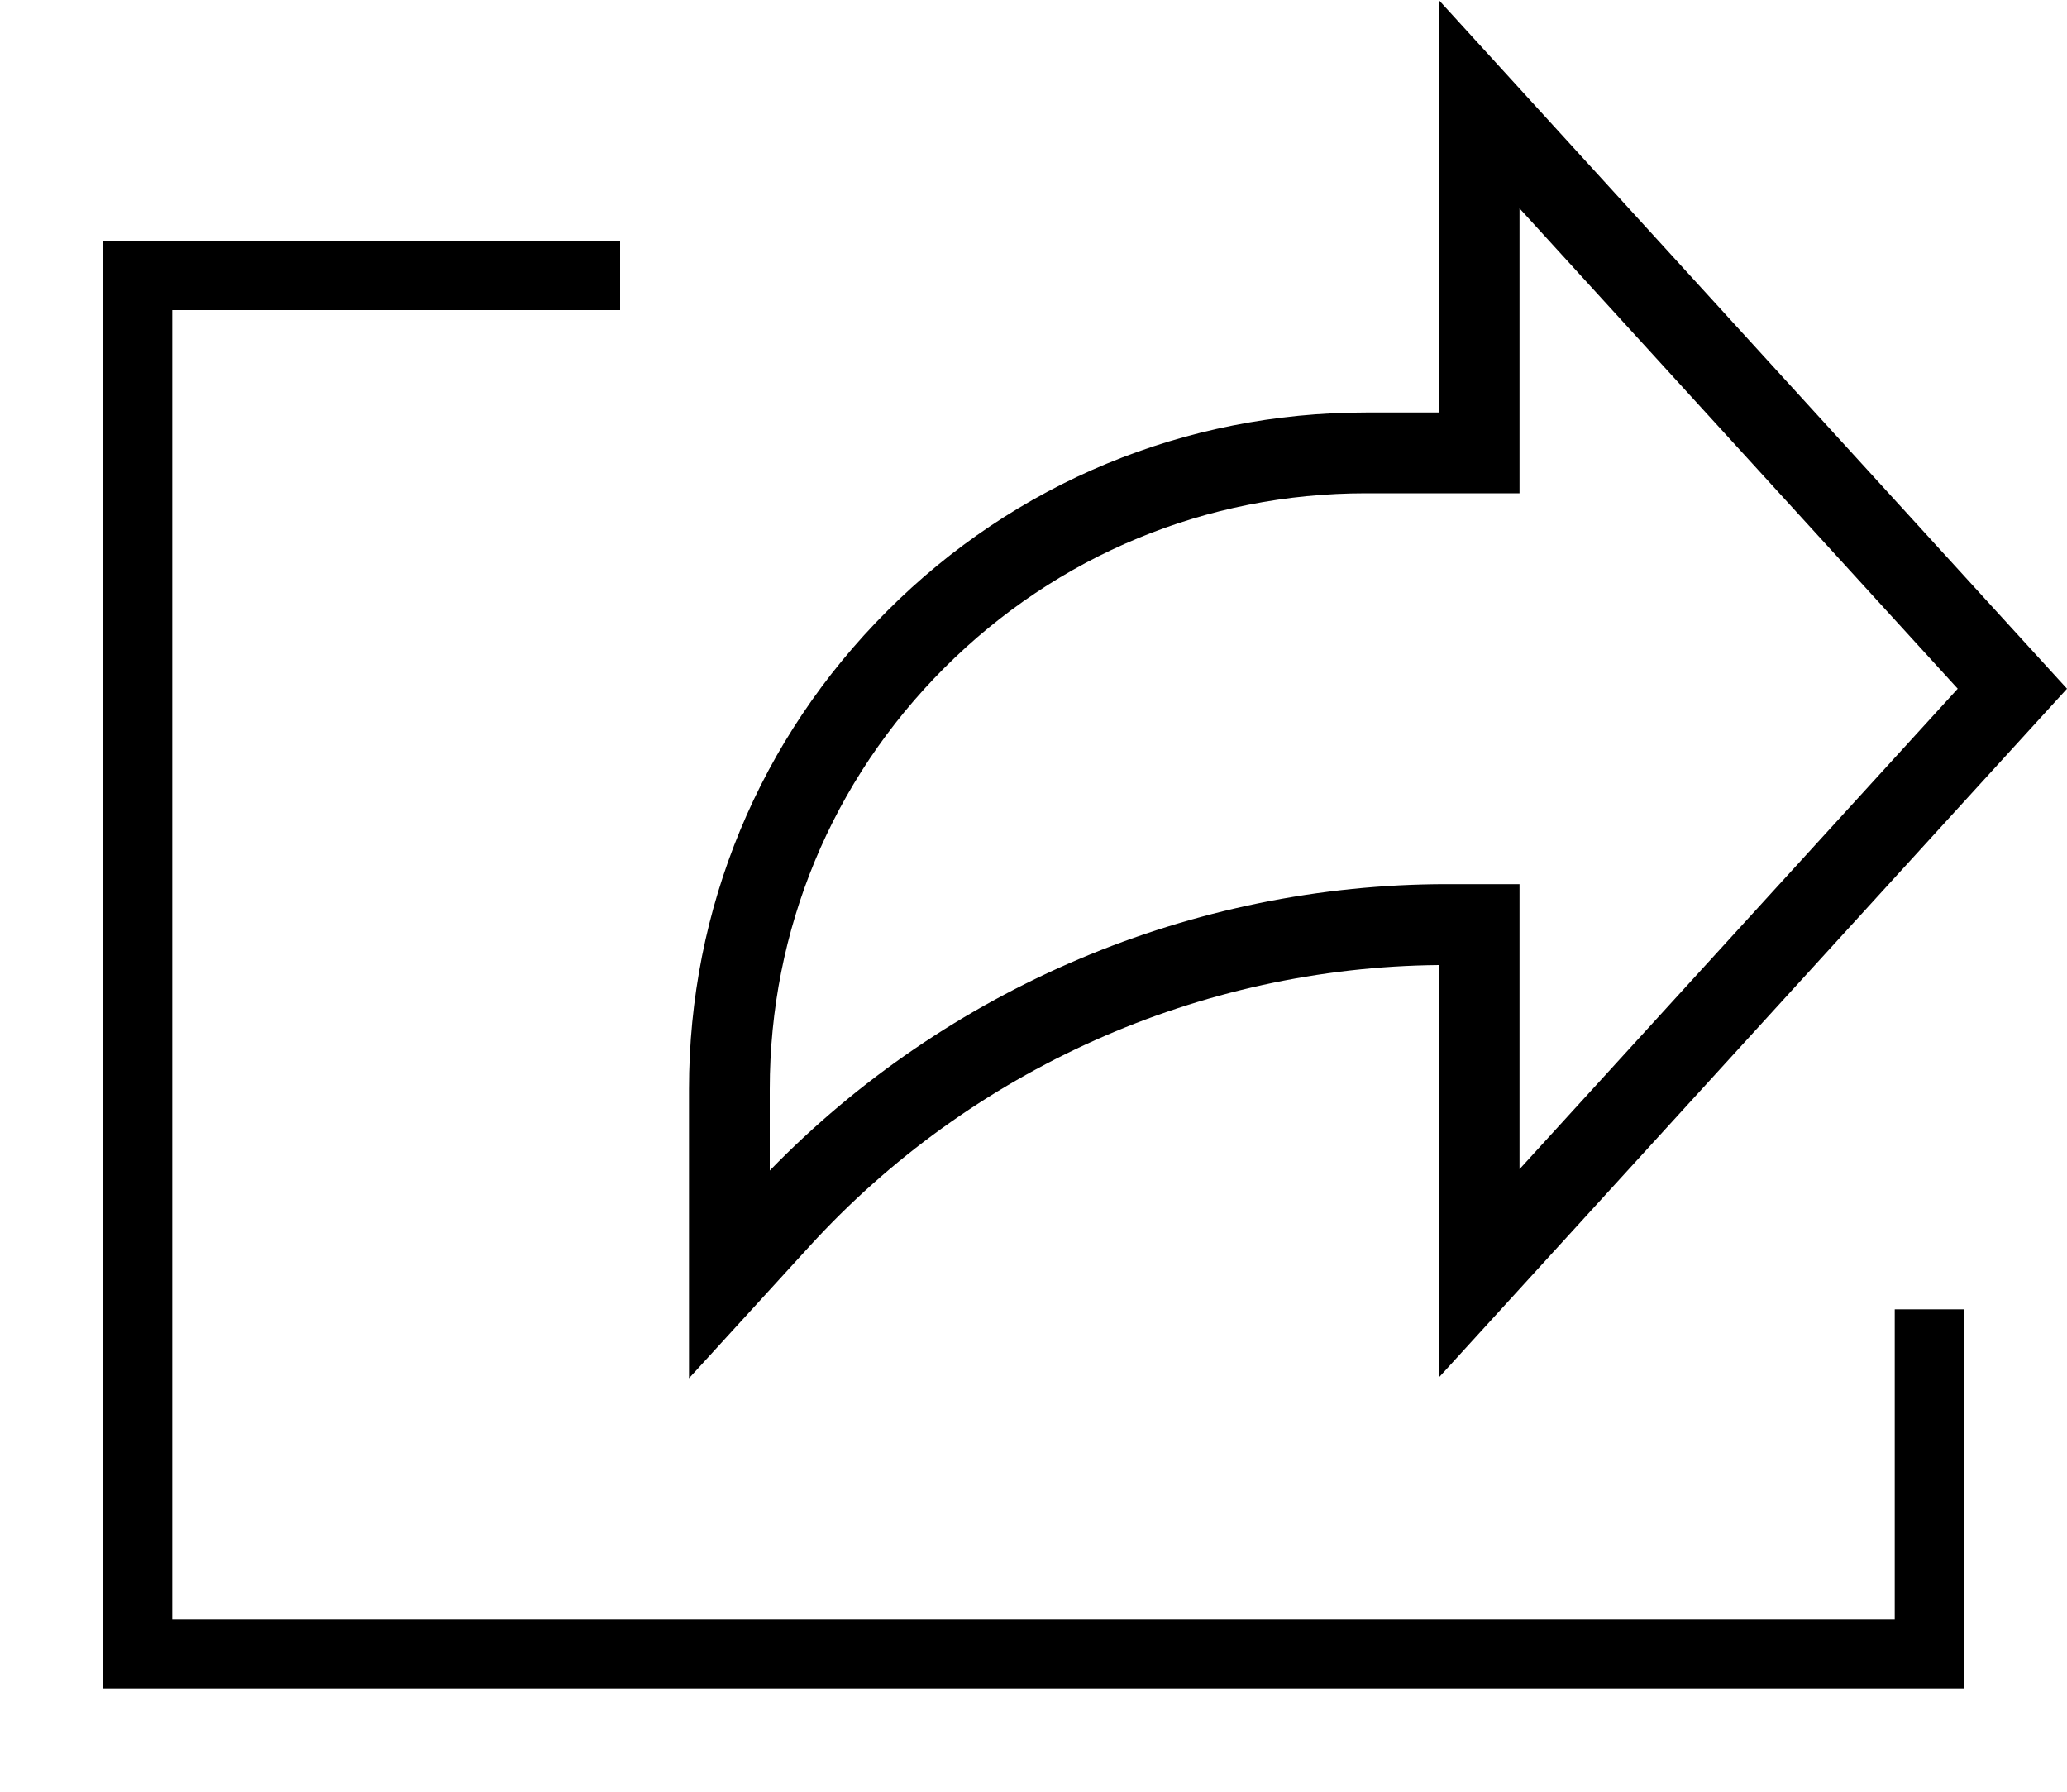 <svg width="15" height="13" viewBox="0 0 15 13" fill="none" xmlns="http://www.w3.org/2000/svg">
<path d="M4.5 2H1V12H14V10V9.5" stroke="black" stroke-width="0.5"/>
<path d="M15 4.997L10.441 0V2.993H9.912C8.6 2.993 7.366 3.504 6.439 4.432C5.511 5.359 5 6.592 5 7.903V10L5.875 9.042C7.045 7.76 8.707 7.018 10.441 7.002V9.995L15 4.997ZM5.586 8.493V7.903C5.586 6.748 6.036 5.663 6.853 4.846C7.67 4.029 8.756 3.579 9.912 3.579H11.027V1.512L14.207 4.997L11.027 8.483V6.415H10.501C8.651 6.415 6.872 7.17 5.586 8.493Z" fill="black"/>
</svg>

